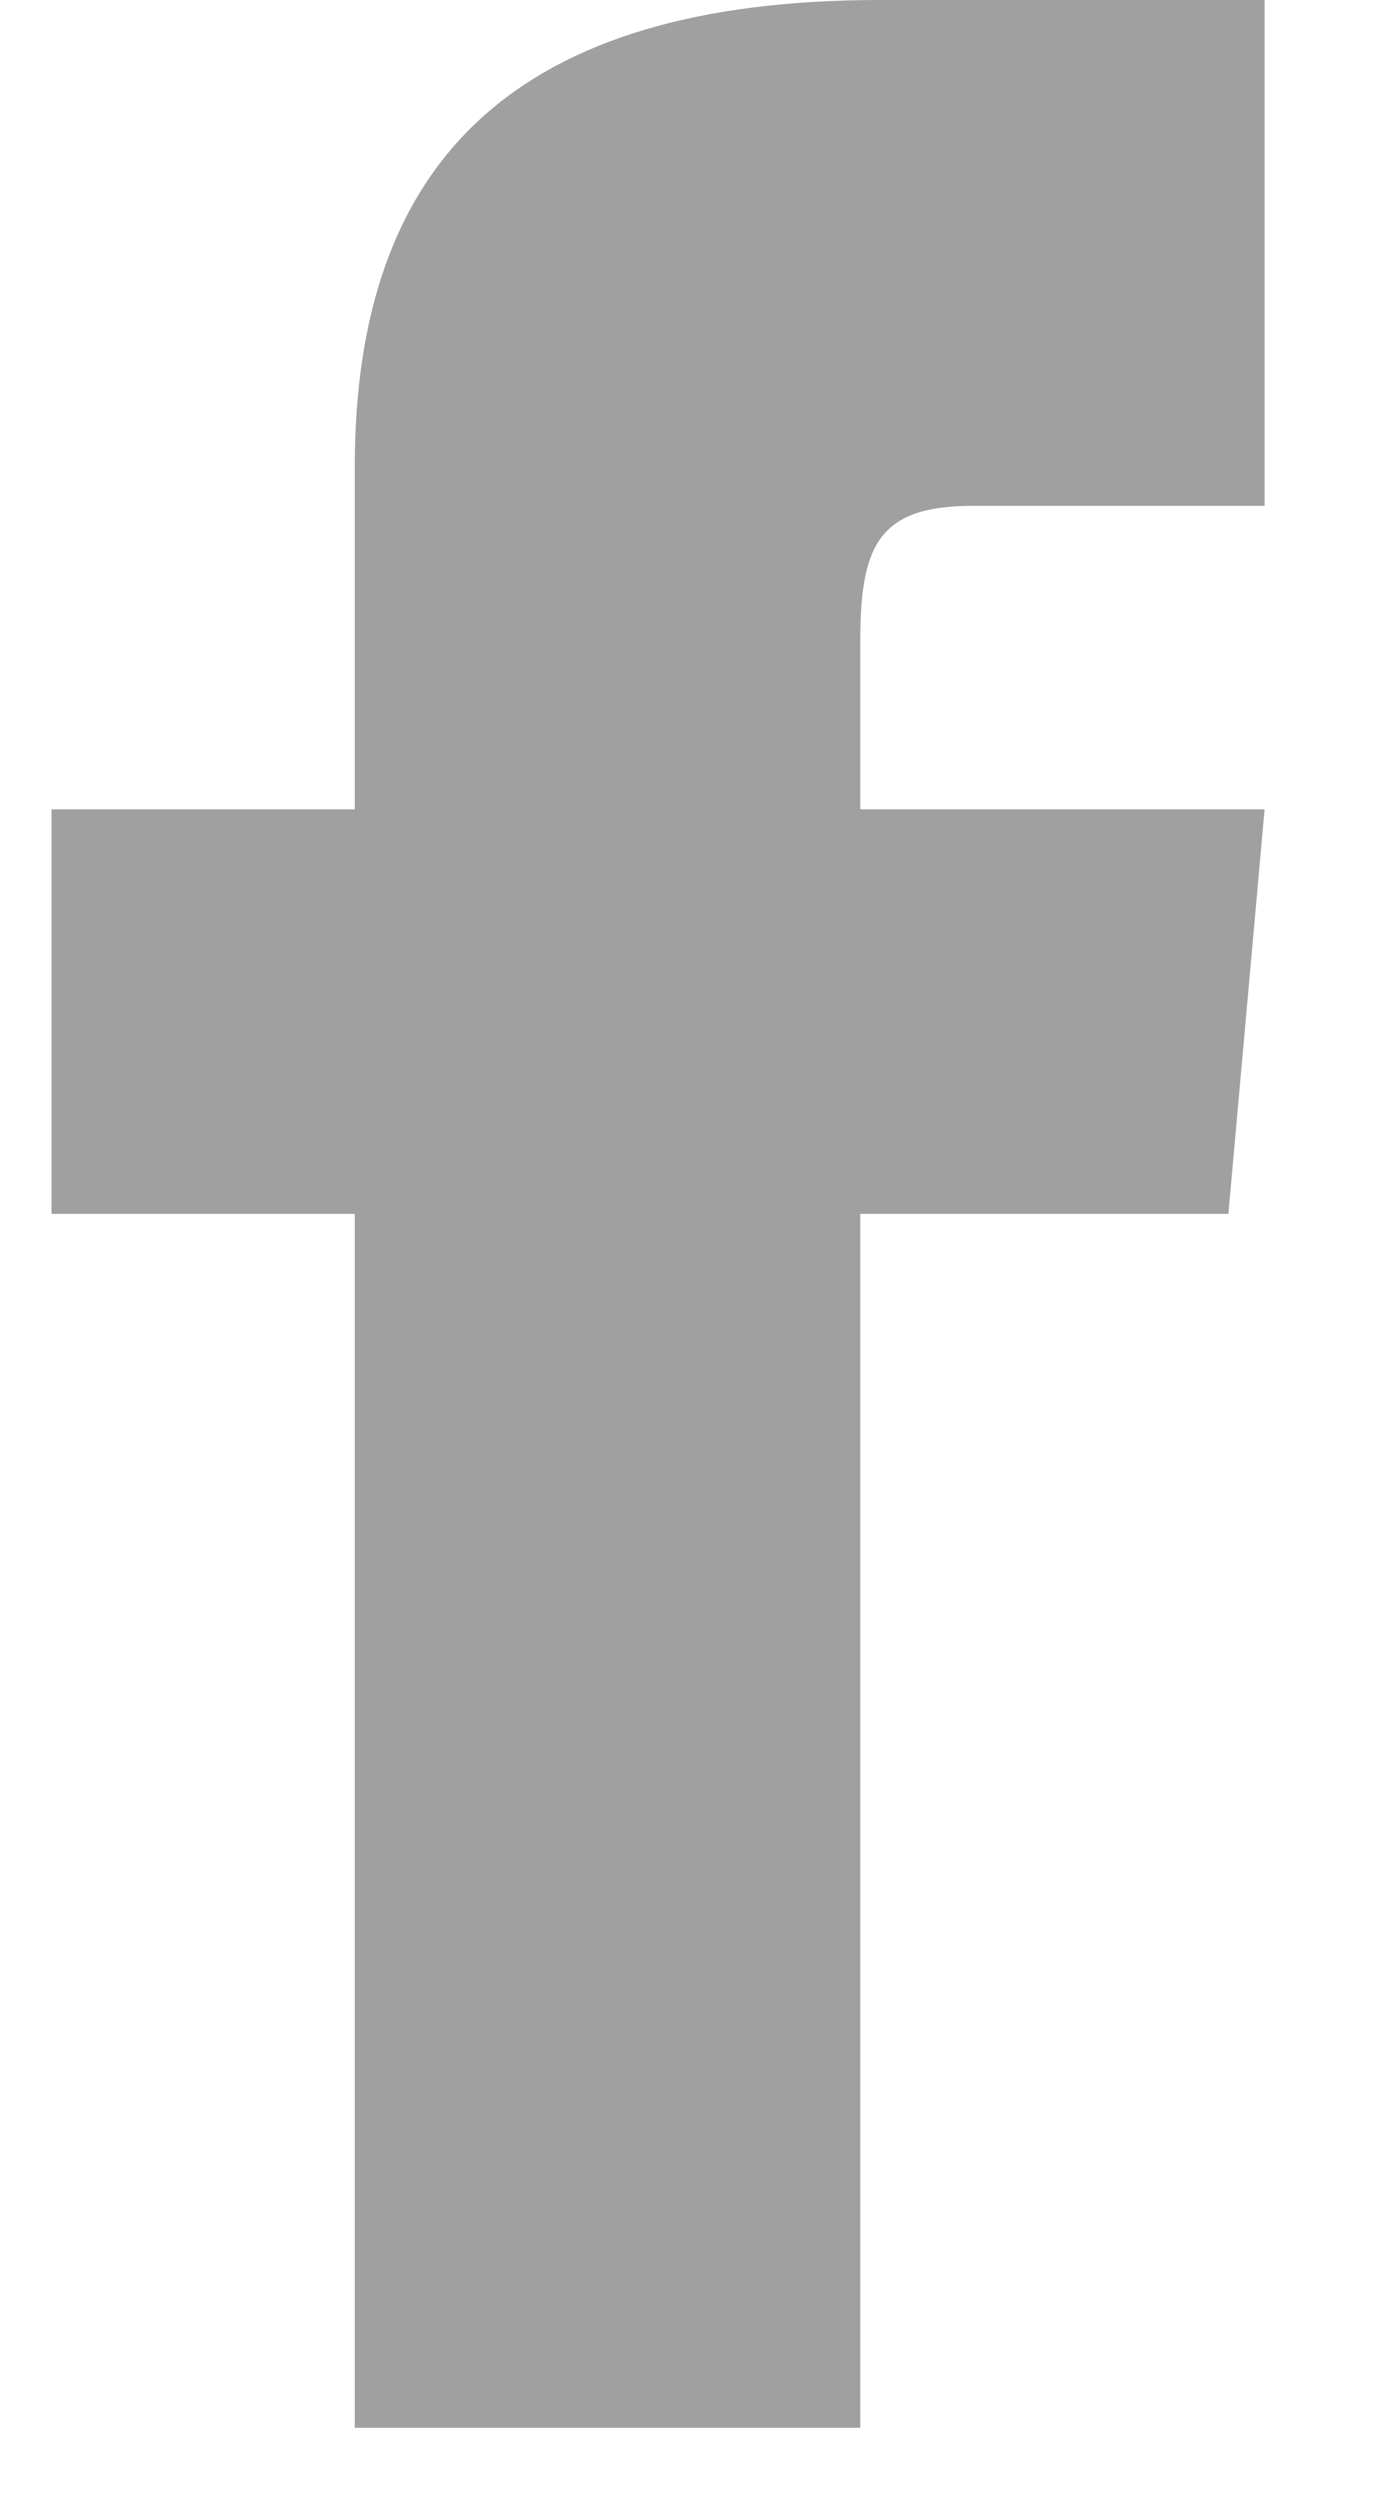 <svg width="10" height="18" viewBox="0 0 10 18" fill="none" xmlns="http://www.w3.org/2000/svg">
<path d="M2.556 5.827H0.371V8.74H2.556V17.48H6.198V8.74H8.85L9.111 5.827H6.198V4.613C6.198 3.917 6.338 3.642 7.01 3.642H9.111V0H6.338C3.719 0 2.556 1.153 2.556 3.361V5.827Z" fill="#A0A0A0"/>
</svg>
